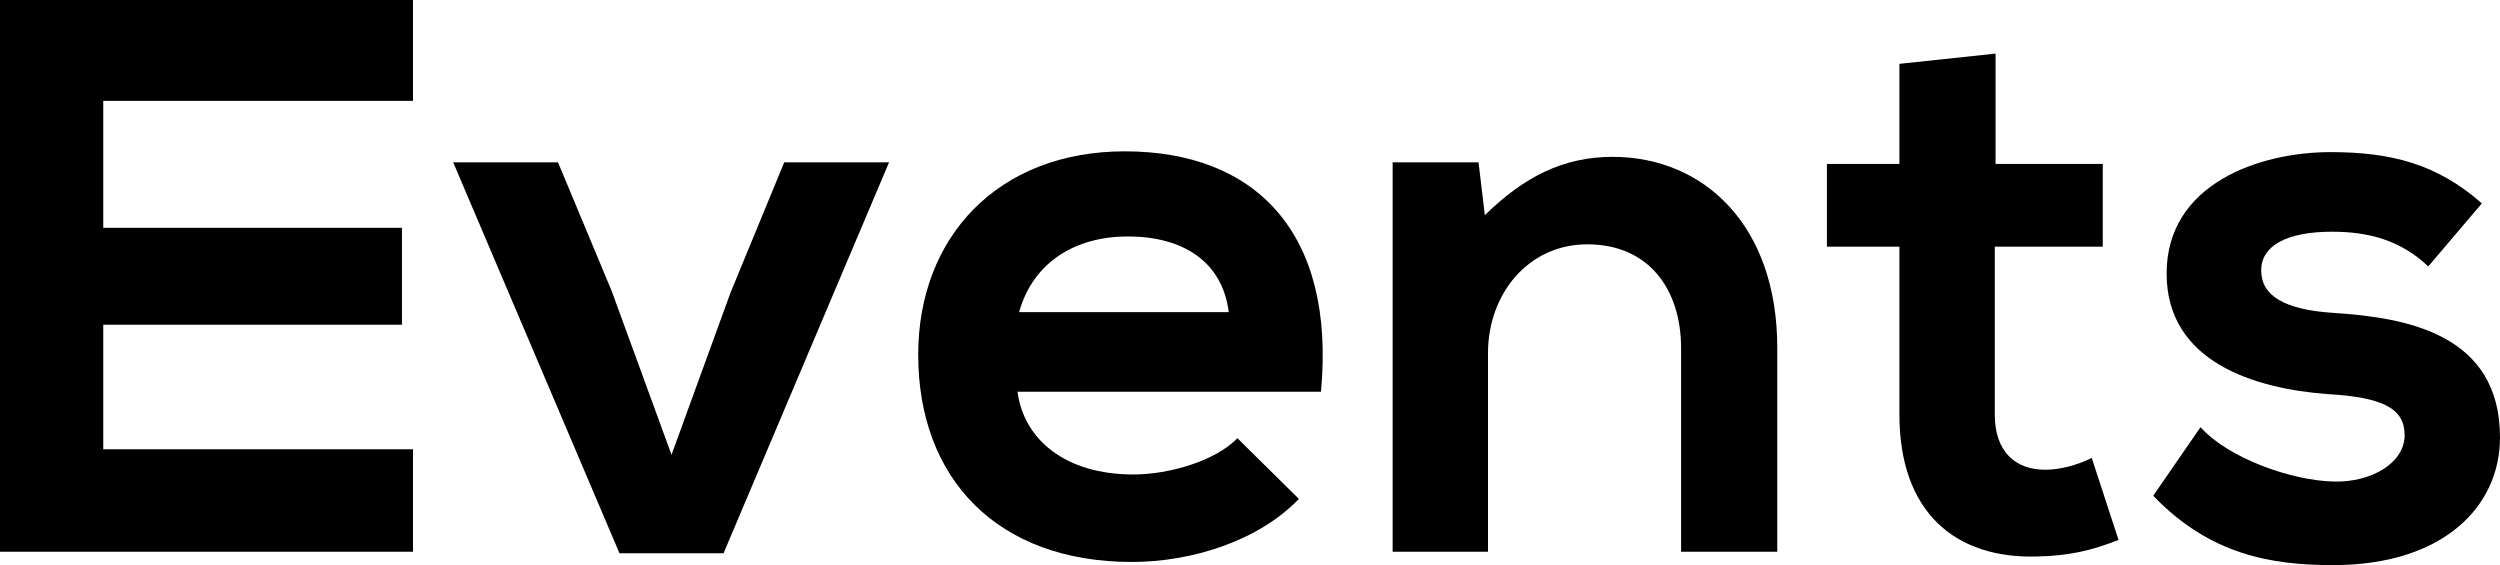 <?xml version="1.0" encoding="utf-8"?>
<!-- Generator: Adobe Illustrator 25.3.1, SVG Export Plug-In . SVG Version: 6.00 Build 0)  -->
<svg version="1.1" id="Events" xmlns="http://www.w3.org/2000/svg" xmlns:xlink="http://www.w3.org/1999/xlink" x="0px" y="0px"
	 viewBox="0 0 475.79 107.55" style="enable-background:new 0 0 475.79 107.55;" xml:space="preserve">
<g>
	<path d="M78.6,105H0C0,70.05,0,34.95,0,0h78.6v19.2H19.65v24.15H76.5V61.8H19.65v23.7H78.6V105z"/>
	<path d="M169.2,30.9l-31.5,74.4h-19.8L86.25,30.9h19.95l10.2,24.45l11.4,31.2l11.25-30.9l10.2-24.75H169.2z"/>
	<path d="M193.65,74.55c1.2,9.15,9.15,15.75,22.05,15.75c6.75,0,15.6-2.55,19.8-6.9l11.7,11.55c-7.8,8.1-20.55,12-31.8,12
		c-25.5,0-40.65-15.75-40.65-39.45c0-22.5,15.3-38.7,39.3-38.7c24.75,0,40.2,15.3,37.35,45.75H193.65z M233.85,59.4
		c-1.2-9.6-8.7-14.4-19.2-14.4c-9.9,0-18,4.8-20.7,14.4H233.85z"/>
	<path d="M319.94,105V66.3c0-11.25-6.15-19.8-17.85-19.8c-11.25,0-18.9,9.45-18.9,20.7V105h-18.15V30.9h16.35l1.2,10.05
		c7.5-7.35,15-11.1,24.3-11.1c17.4,0,31.35,13.05,31.35,36.3V105H319.94z"/>
	<path d="M379.79,10.2v21h20.4v15.75h-20.55V78.9c0,7.05,3.9,10.5,9.6,10.5c2.85,0,6.15-0.9,8.85-2.25l5.1,15.6
		c-5.25,2.1-9.6,3-15.15,3.15c-16.05,0.6-26.55-8.55-26.55-27V46.95h-13.8V31.2h13.8V12.15L379.79,10.2z"/>
	<path d="M462.14,50.7c-5.25-4.95-11.25-6.6-18.3-6.6c-8.7,0-13.5,2.7-13.5,7.35c0,4.8,4.35,7.5,13.8,8.1
		c13.95,0.9,31.65,4.05,31.65,23.7c0,13.05-10.65,24.3-31.8,24.3c-11.7,0-23.4-1.95-34.2-13.2l9-13.05
		c5.25,5.85,17.25,10.2,25.5,10.35c6.9,0.15,13.35-3.45,13.35-8.85c0-5.1-4.2-7.2-14.7-7.8c-13.95-1.05-30.6-6.15-30.6-22.95
		c0-17.1,17.7-23.1,31.2-23.1c11.55,0,20.25,2.25,28.8,9.75L462.14,50.7z"/>
</g>
</svg>
